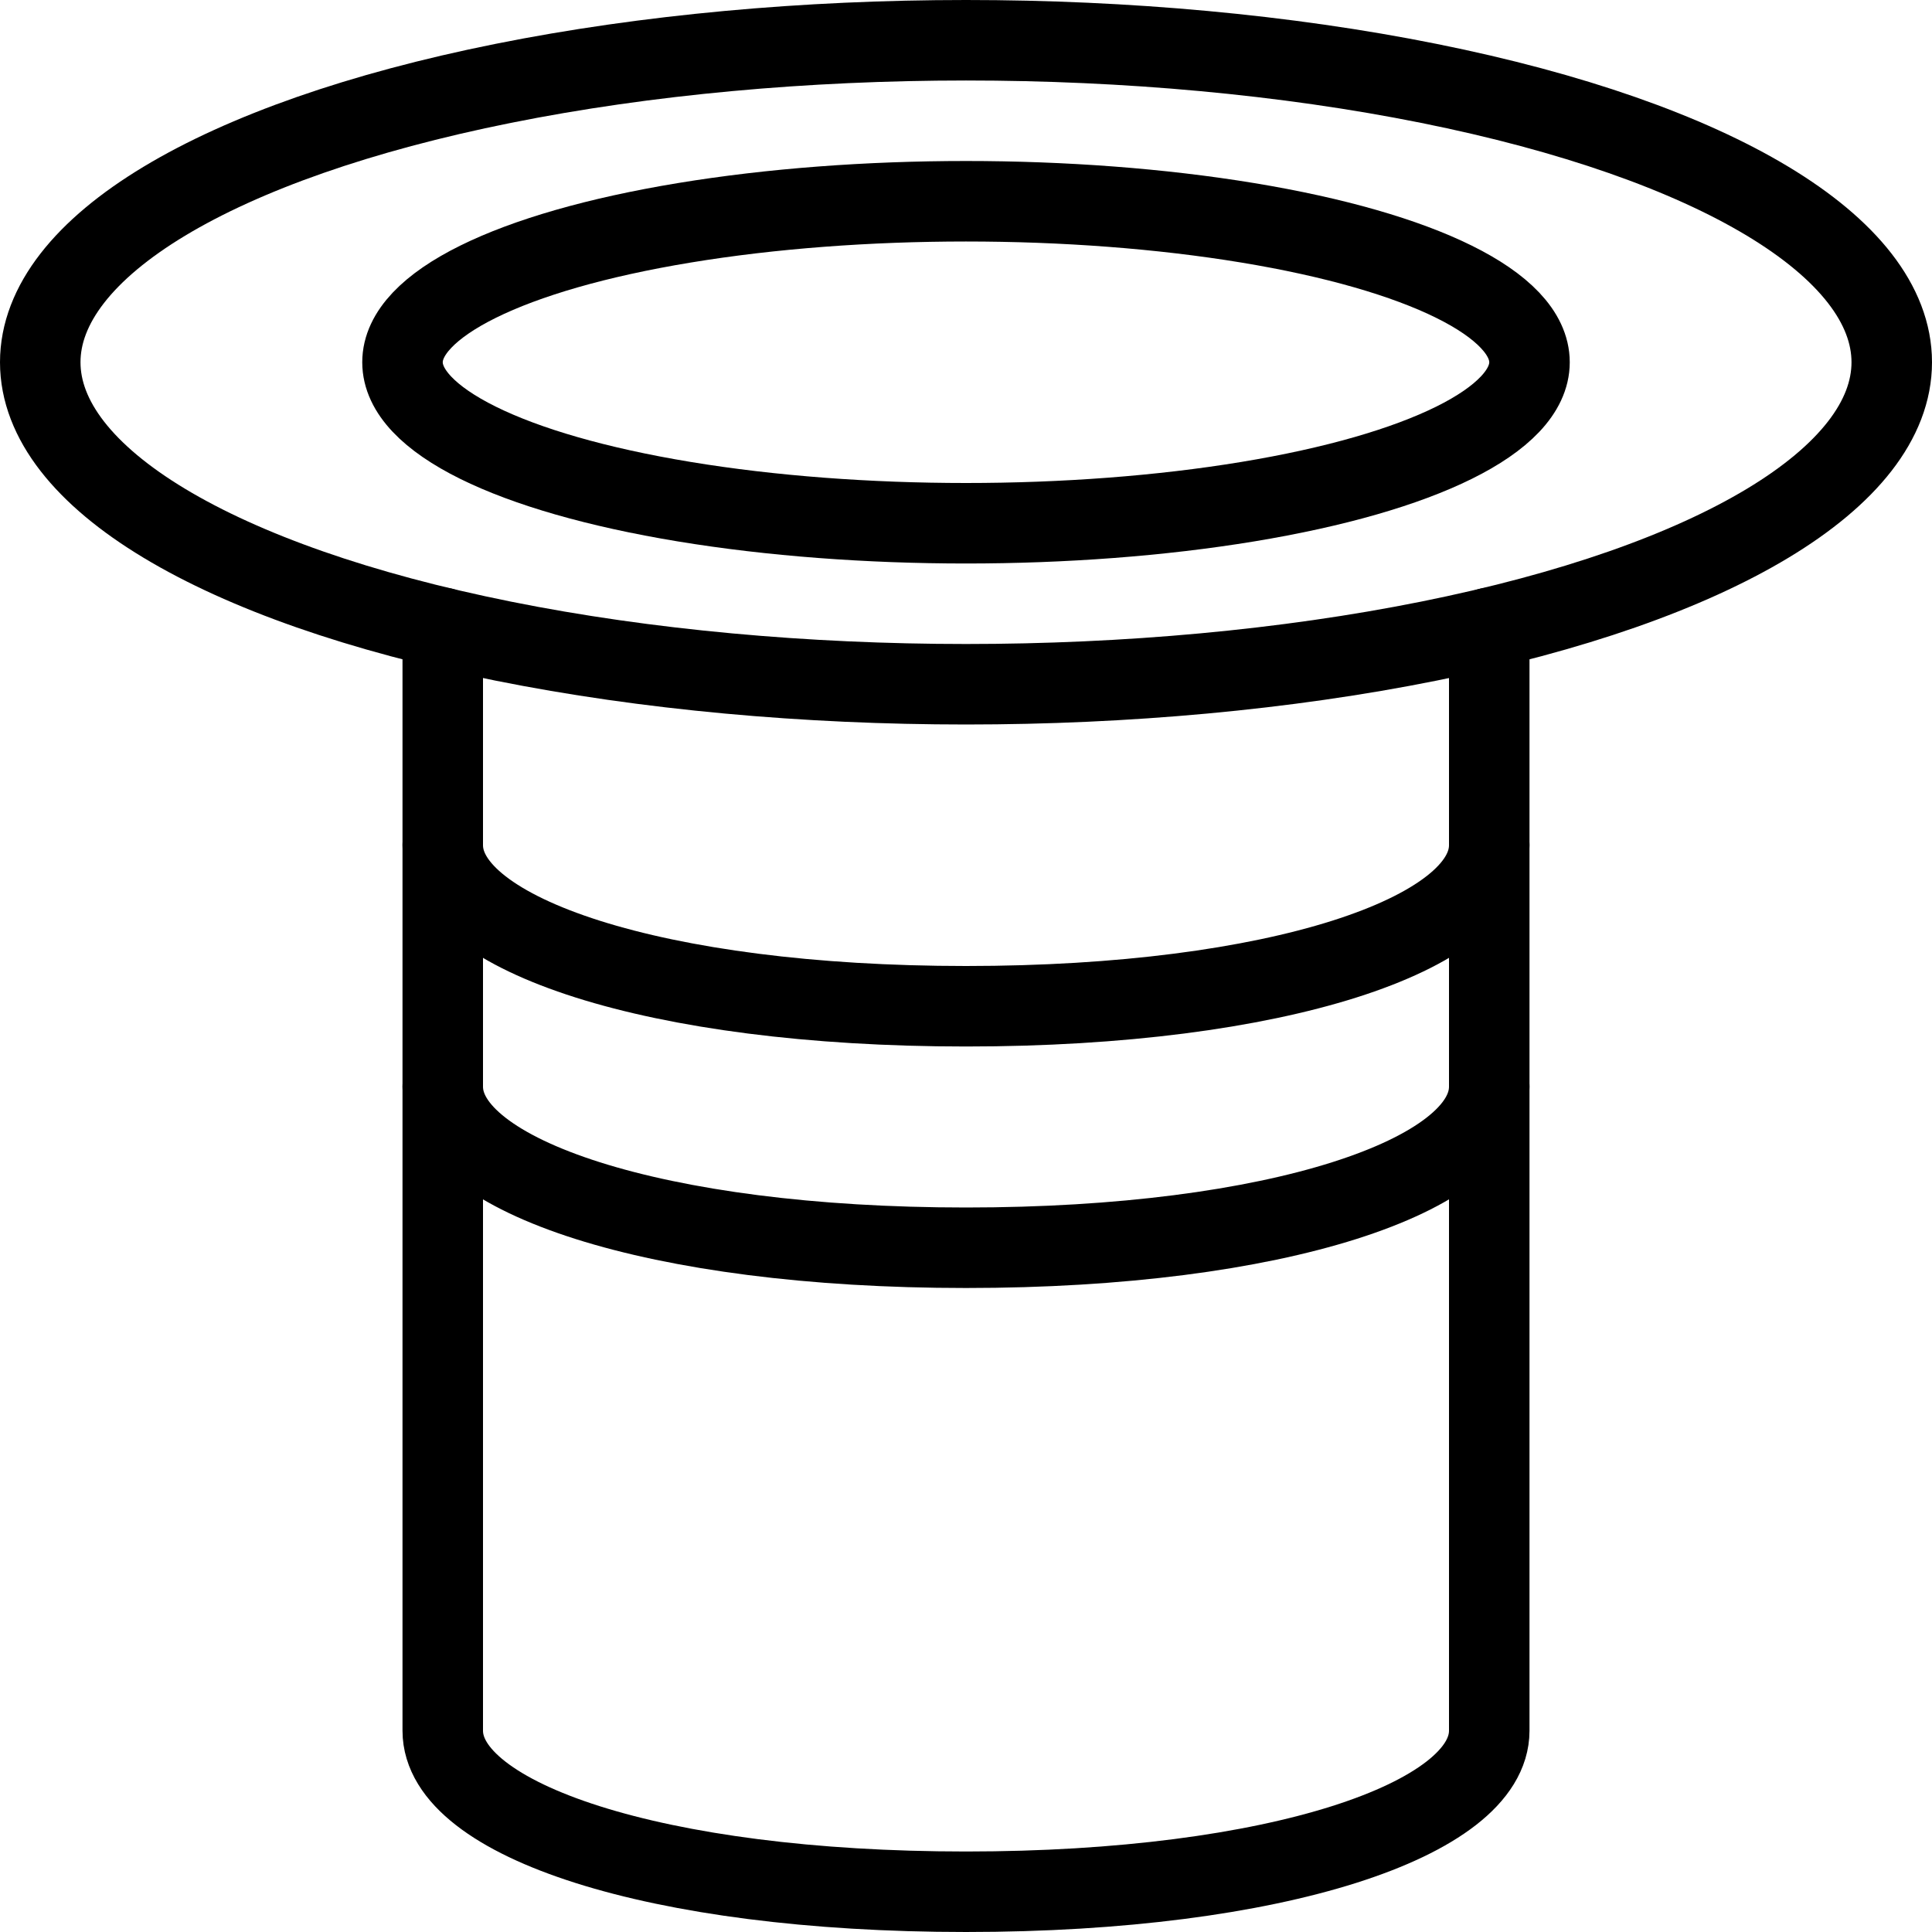 <svg id="Light" xmlns="http://www.w3.org/2000/svg" viewBox="0 0 24 24"><defs><style>.cls-1{fill:none;stroke:#000;stroke-linecap:round;stroke-linejoin:round;}</style></defs><title>hat-retro</title><ellipse class="cls-1" cx="12" cy="4.5" rx="11.5" ry="4"/><ellipse class="cls-1" cx="12" cy="4.5" rx="7" ry="2"/><path class="cls-1" d="M18.5,13.5c0,1.105-2.634,2-6.5,2s-6.5-.895-6.5-2"/><path class="cls-1" d="M18.5,10.5c0,1.105-2.634,2-6.5,2s-6.5-.895-6.5-2"/><path class="cls-1" d="M5.5,7.8V21.5c0,1.105,2.635,2,6.5,2s6.5-.9,6.5-2V7.8"/></svg>